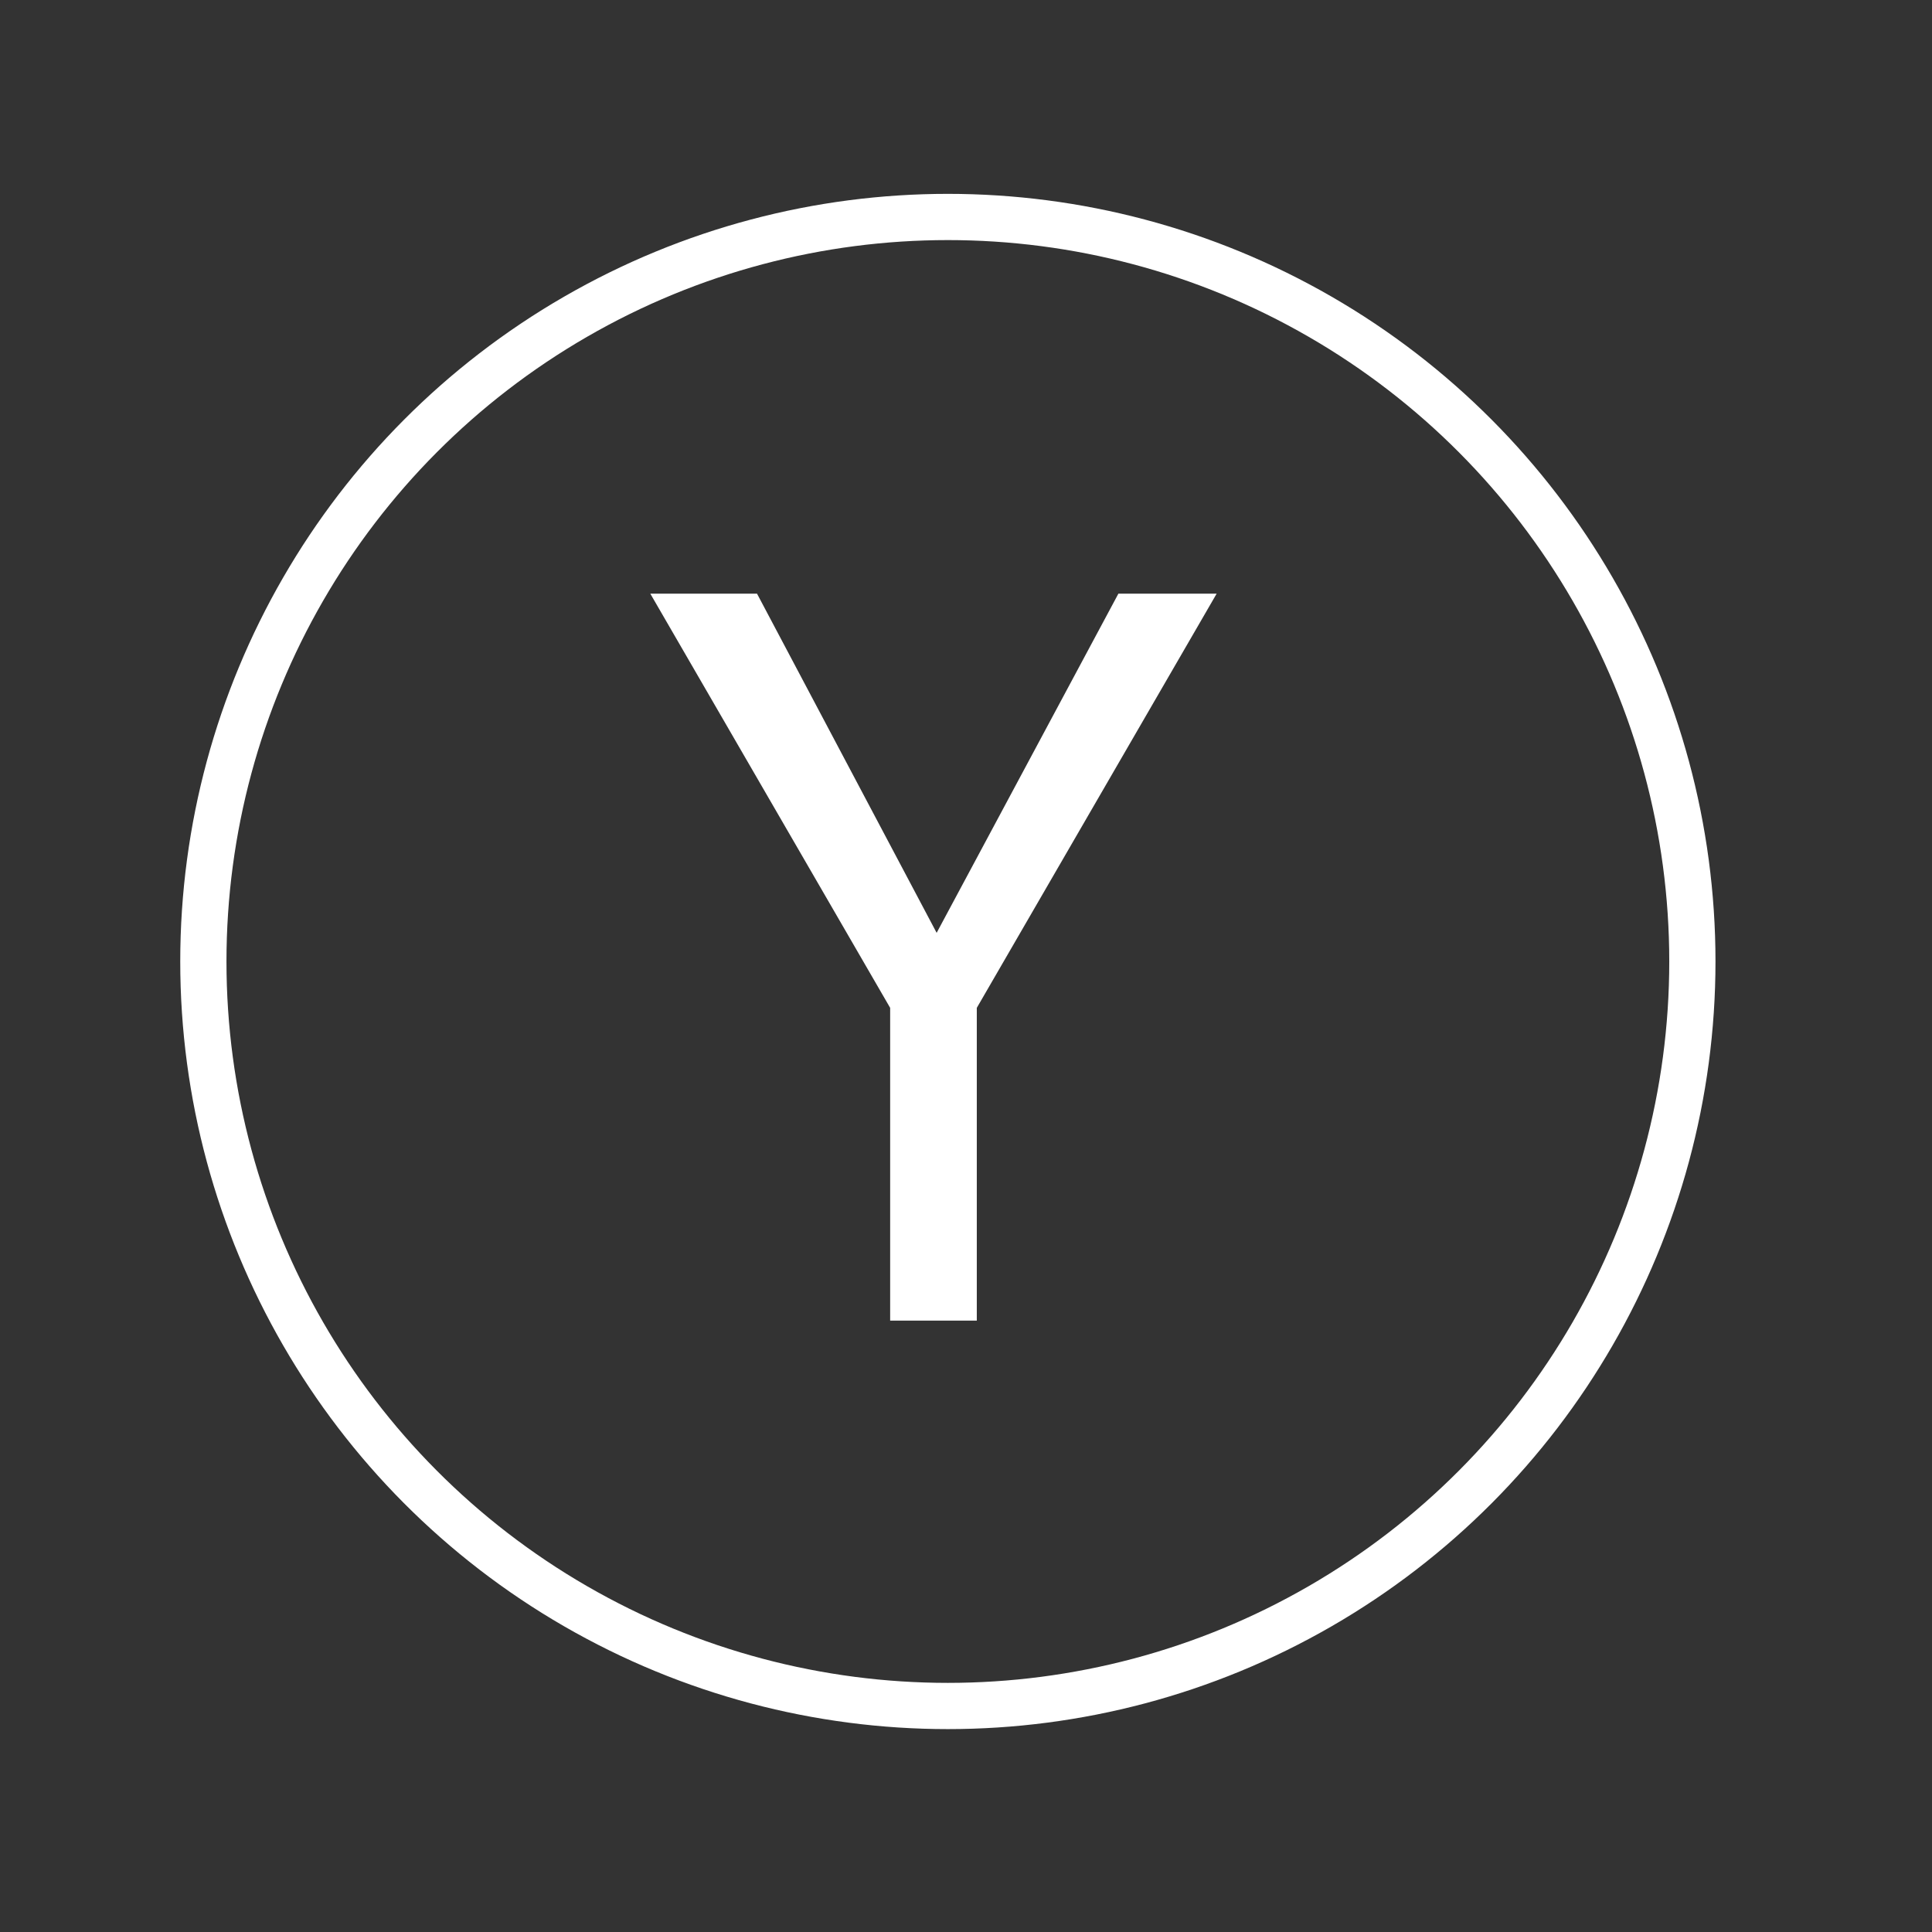 <?xml version="1.0" encoding="UTF-8" standalone="no"?>
<!DOCTYPE svg PUBLIC "-//W3C//DTD SVG 1.1//EN" "http://www.w3.org/Graphics/SVG/1.1/DTD/svg11.dtd">
<svg width="100%" height="100%" viewBox="0 0 260 260" version="1.1" xmlns="http://www.w3.org/2000/svg" xmlns:xlink="http://www.w3.org/1999/xlink" xml:space="preserve" xmlns:serif="http://www.serif.com/" style="fill-rule:evenodd;clip-rule:evenodd;stroke-linecap:round;stroke-linejoin:round;stroke-miterlimit:1.5;">
    <rect x="0" y="0" width="260" height="260" fill="#333333" stroke="none"/>
    <g transform="matrix(1,0,0,1,-95,-95)">
        <g transform="matrix(3.333,0,0,3.333,25,-58.333)">
            <g id="Button_Y" transform="matrix(1.752,0,0,1.752,-3394.51,-521.863)">
                <g transform="matrix(0.623,0,0,0.623,960.757,37.442)">
                    <circle cx="1622.12" cy="495.733" r="27.541" style="fill:none;stroke:white;stroke-width:1.71px;"/>
                </g>
                <g transform="matrix(0.487,0,0,0.487,1165.44,100.179)">
                    <path d="M1656.19,507.543L1667.54,487.943L1662.89,487.943L1654.29,503.993L1645.79,487.943L1640.74,487.943L1652.09,507.543L1652.09,522.343L1656.19,522.343L1656.19,507.543Z" style="fill:white;fill-rule:nonzero;"/>
                </g>
            </g>
        </g>
    </g>
</svg>
